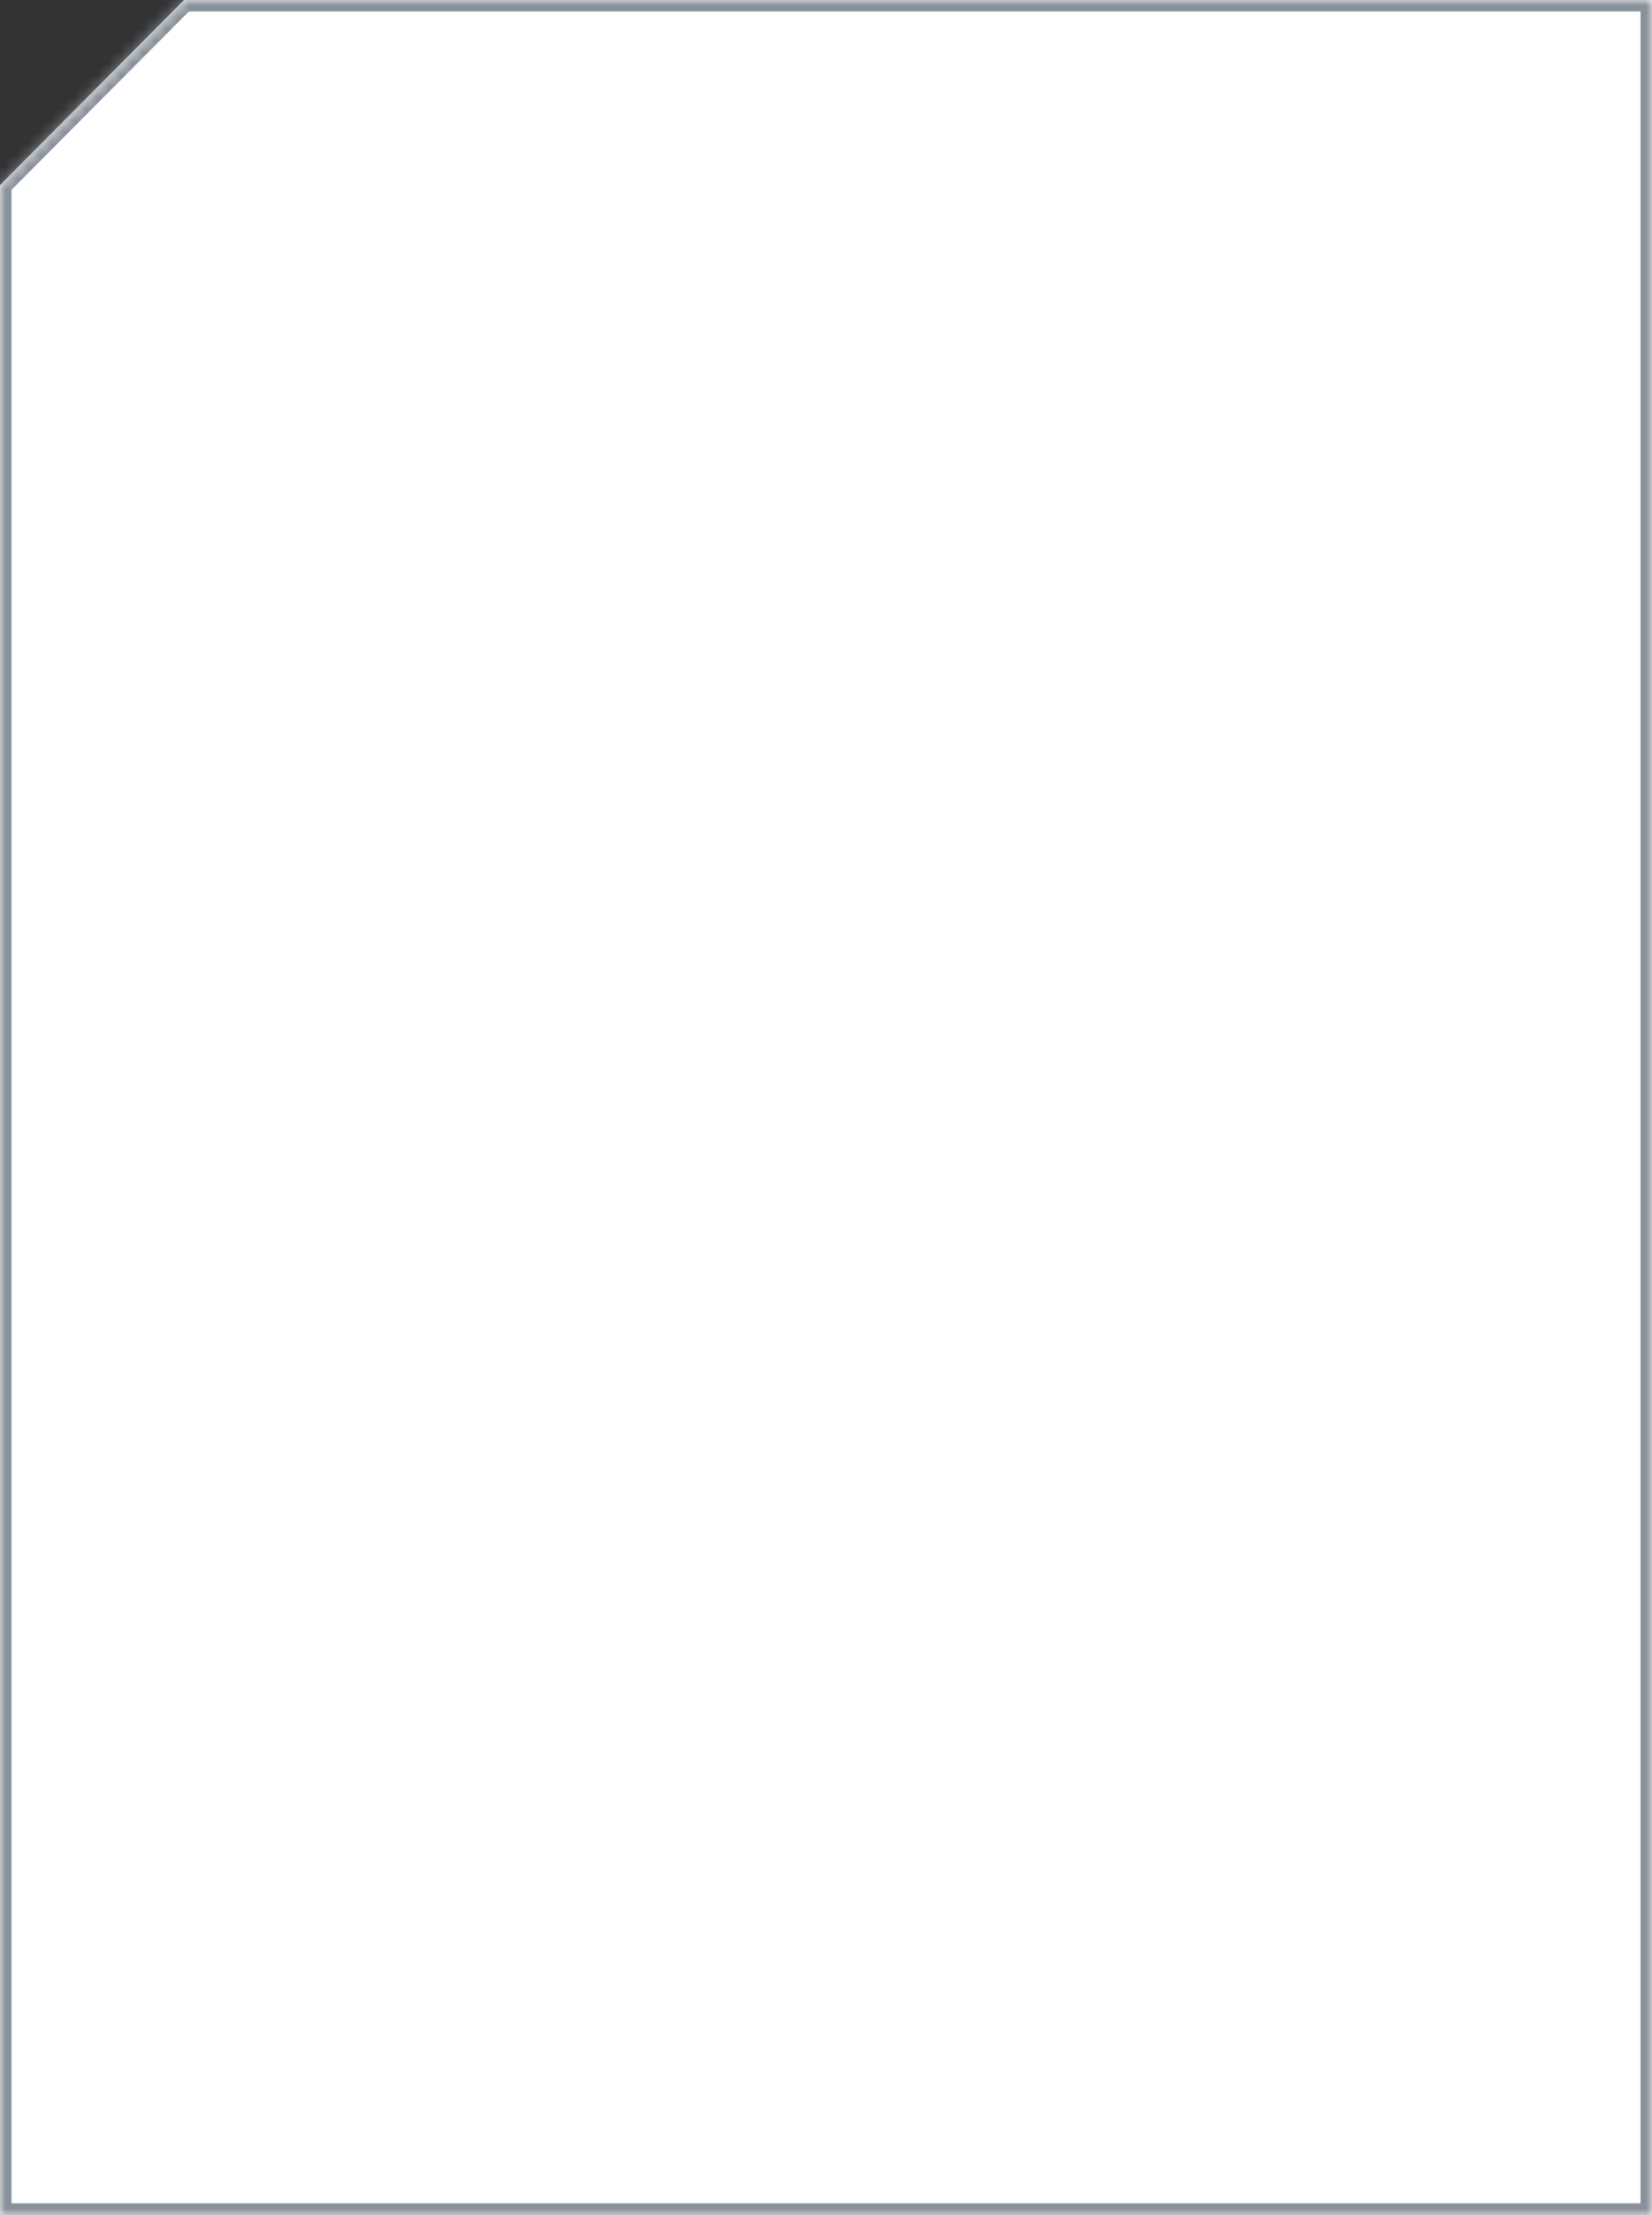 ﻿<?xml version="1.0" encoding="utf-8"?>
<svg version="1.1" xmlns:xlink="http://www.w3.org/1999/xlink" width="144px" height="193px" xmlns="http://www.w3.org/2000/svg">
  <rect width="100%" height="100%" fill="#333333" stroke="none"/>
  <defs>
    <mask fill="white" id="clip1294">
      <path d="M 0 16.131  L 16.045 0  L 144 0  L 144 193  L 0 193  L 0 16.131  Z " fill-rule="evenodd" />
    </mask>
  </defs>
  <g transform="matrix(1 0 0 1 -32 -673 )">
    <path d="M 0 16.131  L 16.045 0  L 144 0  L 144 193  L 0 193  L 0 16.131  Z " fill-rule="nonzero" fill="#ffffff" stroke="none" transform="matrix(1 0 0 1 32 673 )" />
    <path d="M 0 16.131  L 16.045 0  L 144 0  L 144 193  L 0 193  L 0 16.131  Z " stroke-width="2" stroke="#89919a" fill="none" transform="matrix(1 0 0 1 32 673 )" mask="url(#clip1294)" />
  </g>
</svg>